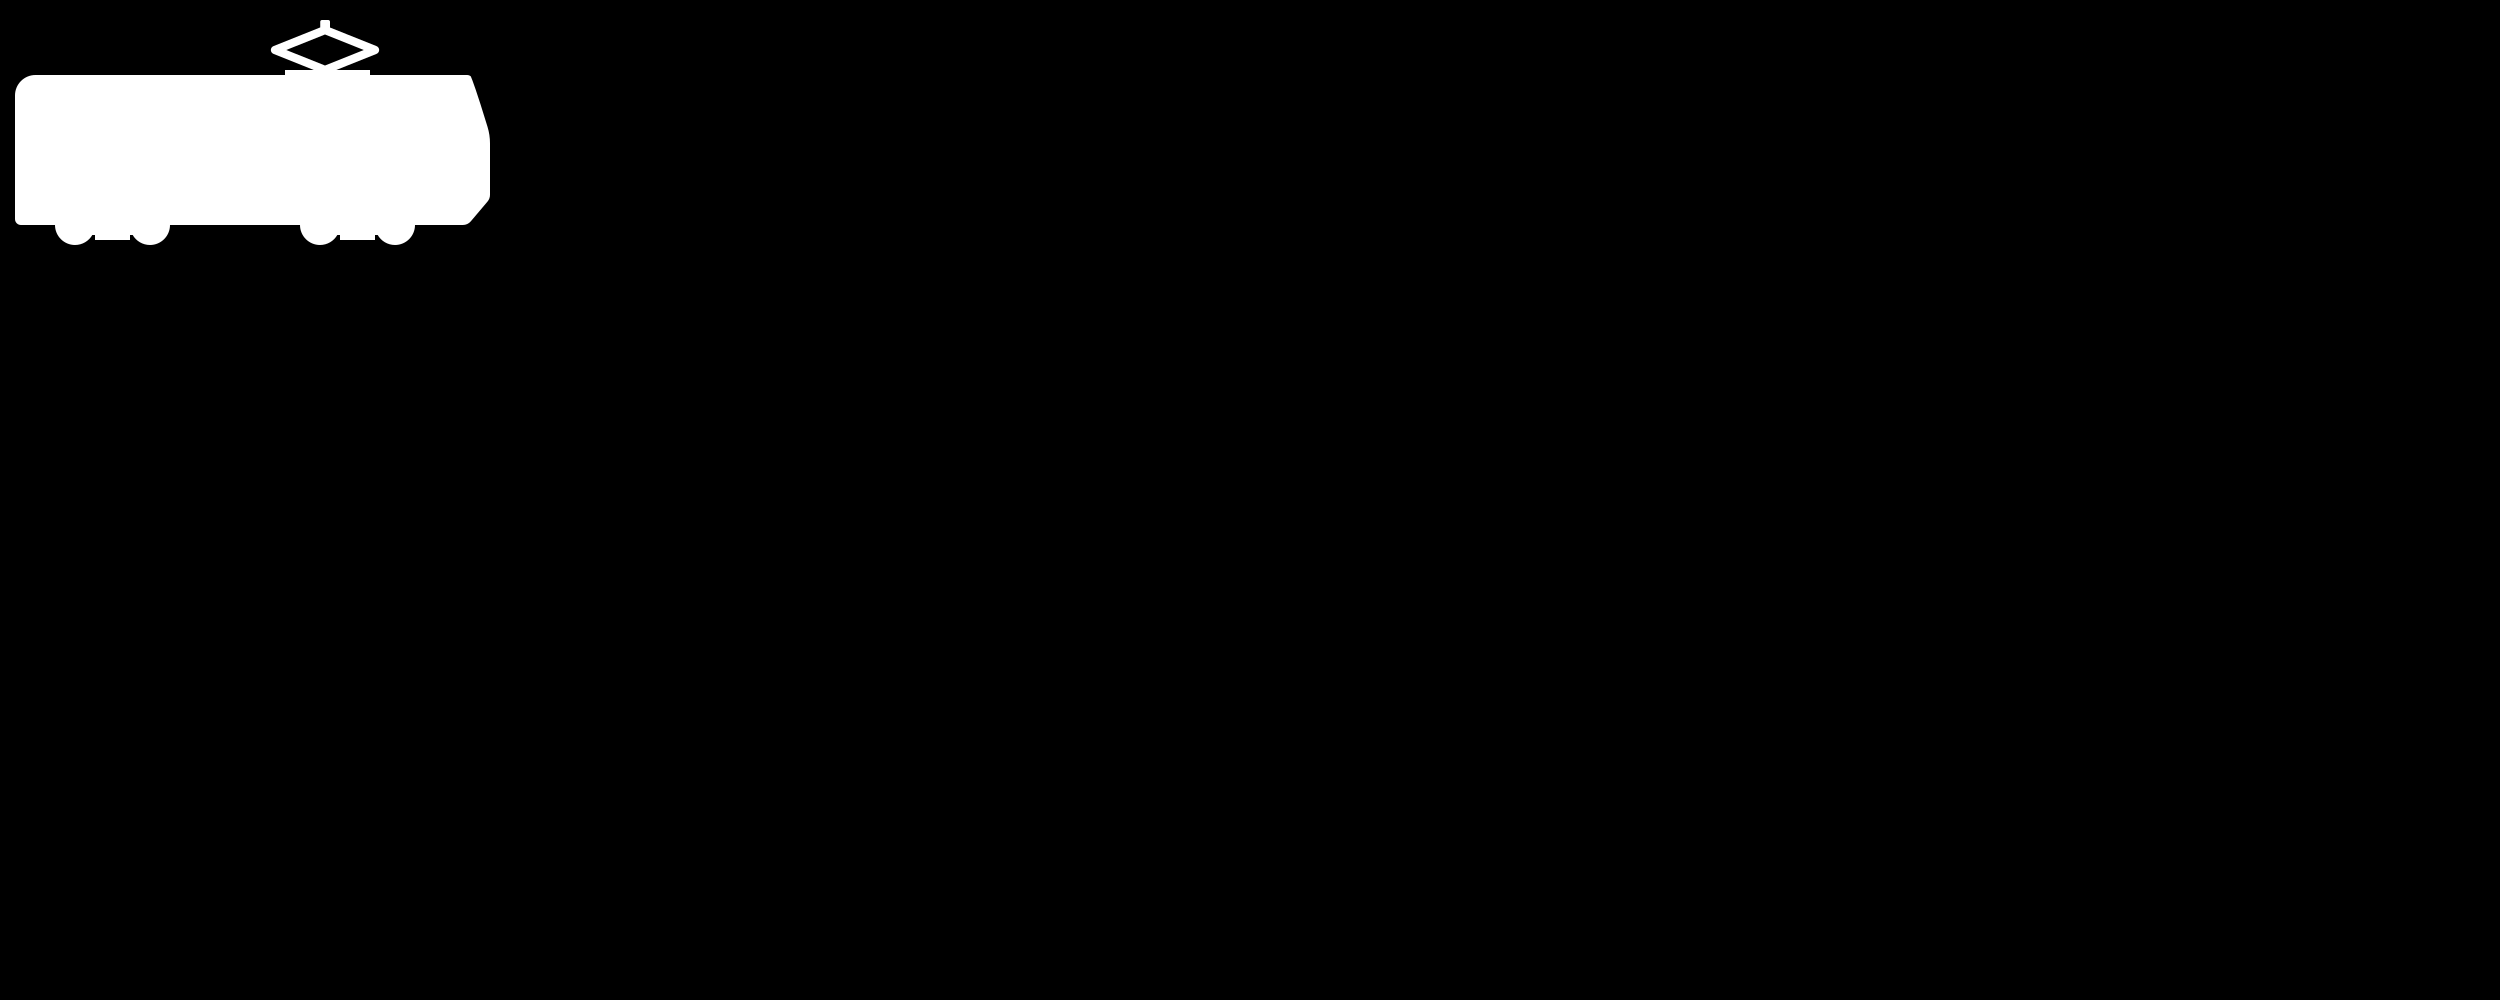 <svg width="100%" height="100%" viewBox="0 0 120 48" version="1.1" xmlns="http://www.w3.org/2000/svg" xmlns:xlink="http://www.w3.org/1999/xlink" xml:space="preserve" xmlns:serif="http://www.serif.com/" style="fill-rule:evenodd;clip-rule:evenodd;stroke-linejoin:round;stroke-miterlimit:2;"><path d="M120,0l0,48l-120,0l0,-48l120,0Zm-104.939,3.36l-1.381,0l0,0.24l-11.978,0c-0.261,-0 -0.51,0.103 -0.694,0.288c-0.185,0.184 -0.288,0.433 -0.288,0.694l0,5.934c0,0.157 0.127,0.284 0.284,0.284l1.636,0c0,0.53 0.43,0.96 0.96,0.96c0.355,0 0.665,-0.193 0.831,-0.48l0.129,-0l0,0.24l1.68,-0l0,-0.24l0.129,-0c0.166,0.287 0.476,0.48 0.831,0.48c0.53,0 0.96,-0.43 0.96,-0.96l6.24,-0c0,0.53 0.43,0.96 0.96,0.96c0.355,0 0.665,-0.193 0.831,-0.48l0.129,-0l0,0.24l1.68,-0l0,-0.24l0.129,-0c0.166,0.287 0.476,0.48 0.831,0.48c0.53,0 0.96,-0.43 0.96,-0.96l2.298,-0c0.147,0 0.286,-0.064 0.38,-0.176l0.804,-0.95c0.076,-0.09 0.118,-0.204 0.118,-0.322l-0,-2.472c-0,-0.267 -0.04,-0.533 -0.118,-0.789c-0.528,-1.731 -0.732,-2.261 -0.803,-2.424c-0.049,-0.043 -0.112,-0.067 -0.177,-0.067l-4.662,-0l0,-0.24l-1.621,-0l1.935,-0.774c0.076,-0.031 0.126,-0.104 0.126,-0.186c0,-0.082 -0.05,-0.155 -0.126,-0.186l-2.234,-0.893l0,-0.279c-0,-0.045 -0.037,-0.082 -0.082,-0.082l-0.305,0c-0.045,0 -0.082,0.037 -0.082,0.082l0,0.274l-2.245,0.898c-0.076,0.031 -0.126,0.104 -0.126,0.186c0,0.082 0.05,0.155 0.126,0.186l1.935,0.774Zm-1.322,-0.96l1.861,-0.745l1.861,0.745l-1.861,0.745l-1.861,-0.745Z"/></svg>